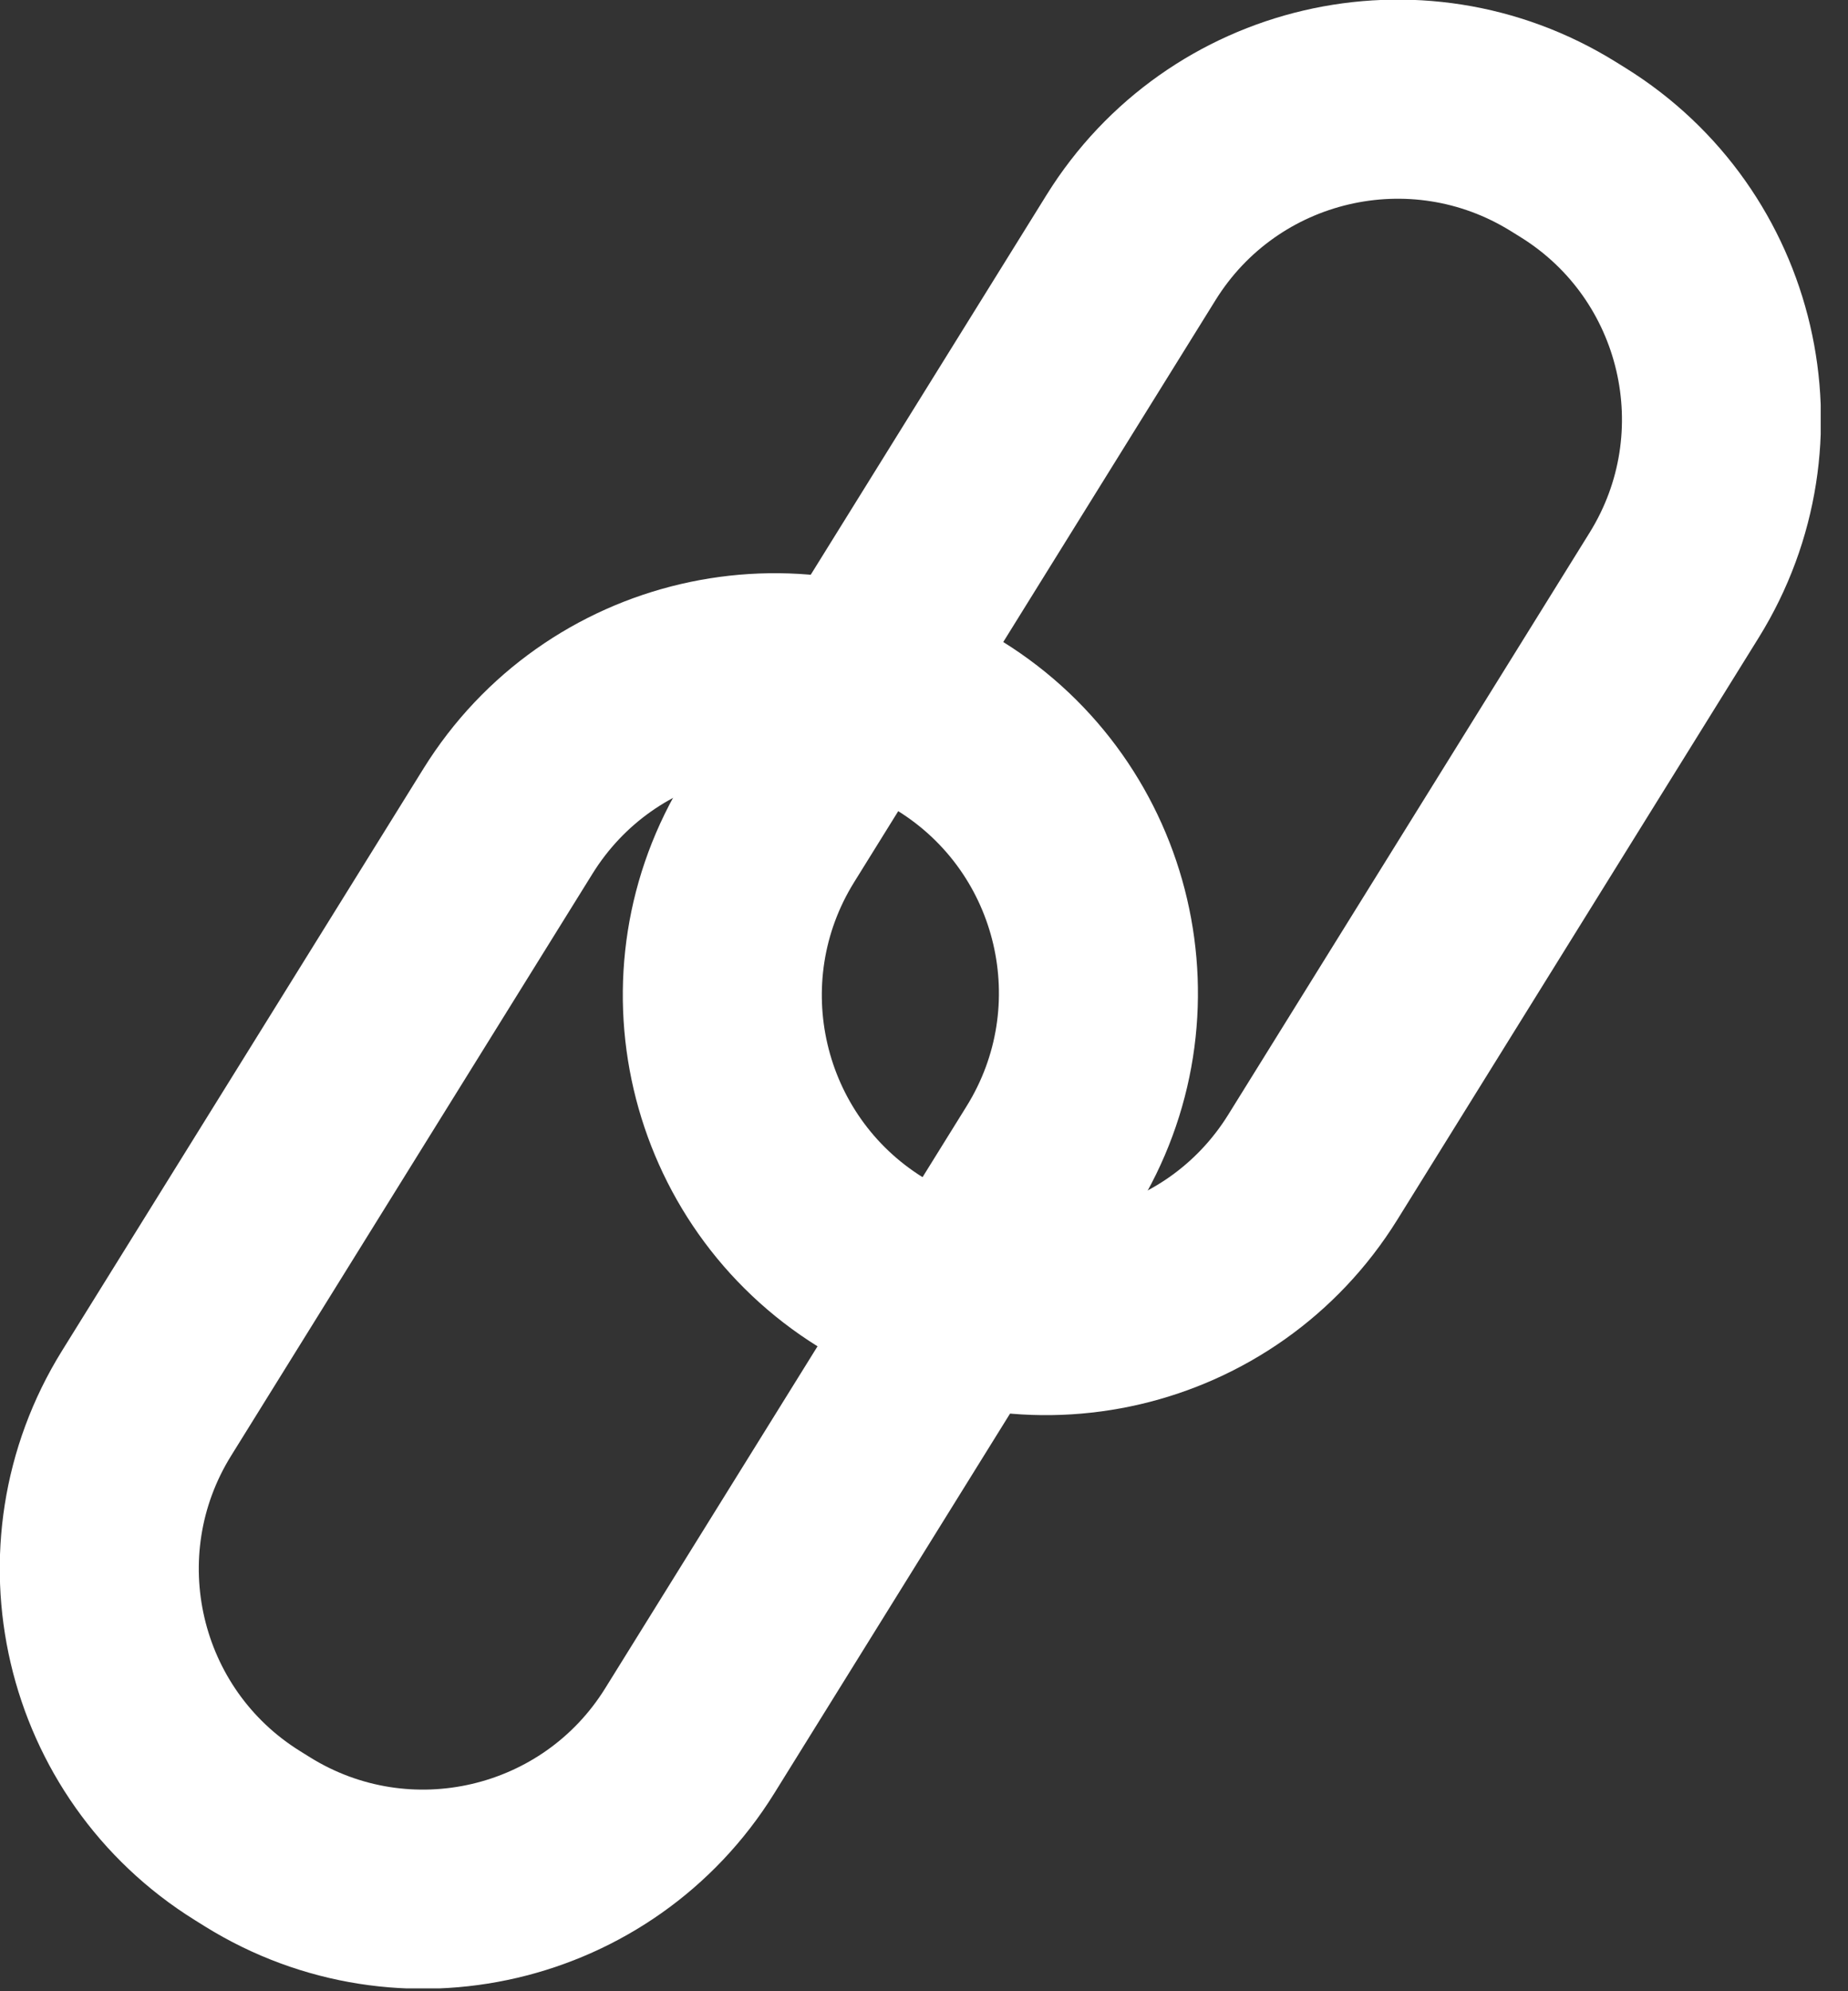 <svg width="65" height="70" viewBox="0 0 65 70" fill="none" xmlns="http://www.w3.org/2000/svg">
<rect x="0" y="0" width="65" height="70" fill="#333333" stroke="none"/>
<g clip-path="url(#clip0_213_250)">
<path d="M33.42 25.53L33.072 25.314C27.892 22.097 21.086 23.687 17.868 28.866L5.156 49.329C1.938 54.508 3.529 61.315 8.708 64.532L9.056 64.749C14.235 67.966 21.042 66.376 24.26 61.197L36.972 40.734C40.189 35.555 38.599 28.748 33.42 25.53Z" stroke="white" stroke-width="7" stroke-linejoin="round"/>
<path d="M55.334 5.366L54.986 5.15C49.806 1.933 43 3.523 39.782 8.702L27.07 29.165C23.852 34.344 25.443 41.151 30.622 44.368L30.97 44.585C36.149 47.802 42.956 46.212 46.174 41.033L58.886 20.57C62.103 15.391 60.513 8.584 55.334 5.366Z" stroke="white" stroke-width="7" stroke-linejoin="round"/>
</g>
<defs>
<clipPath id="clip0_213_250">
<rect width="64.04" height="69.9" fill="white"/>
</clipPath>
</defs>
</svg>
